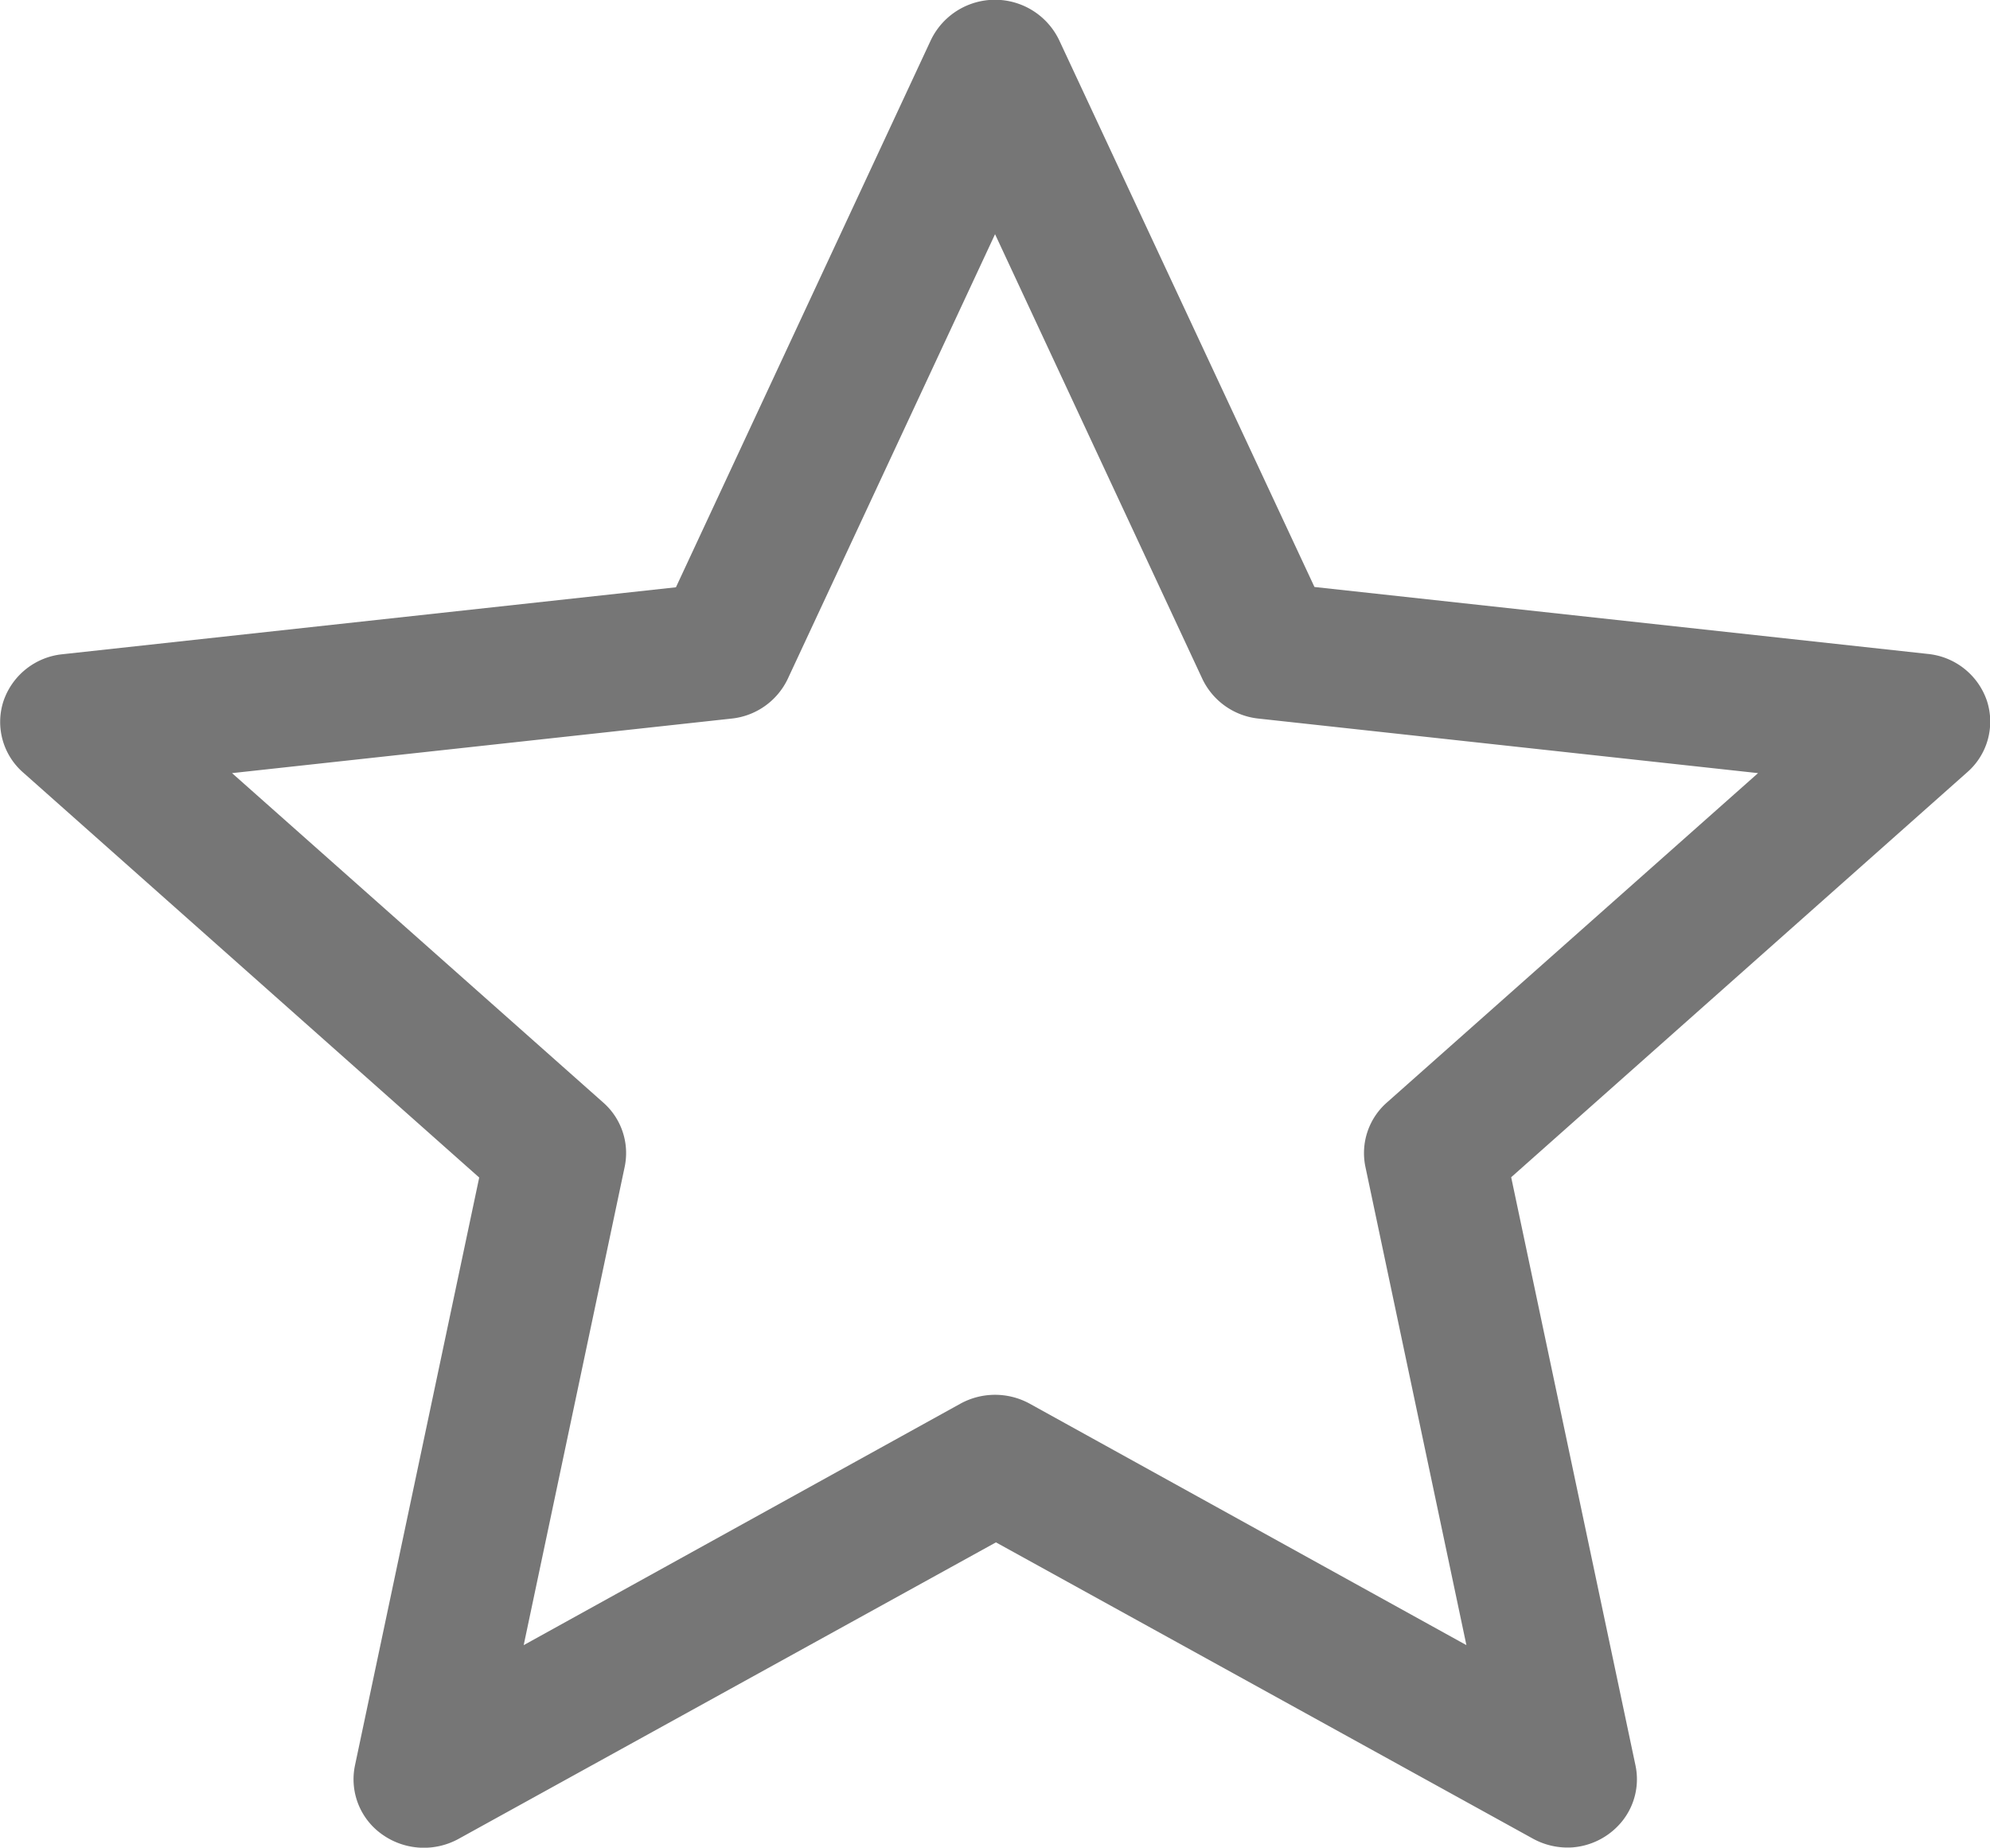 <svg xmlns="http://www.w3.org/2000/svg" width="19.999" height="18.572" viewBox="0 0 19.999 18.572"><defs><style>.a{fill:#767676;}</style></defs><g transform="translate(-6.963 -962.397)"><path class="a" d="M22.765,980.966a.712.712,0,0,0,.508-.273.673.673,0,0,0,.126-.552l-1.249-5.911,4.581-4.069a.675.675,0,0,0,.2-.72.7.7,0,0,0-.593-.471l-6.165-.673L17.607,962.8a.715.715,0,0,0-1.289,0L13.756,968.3l-6.165.673a.7.7,0,0,0-.593.471.675.675,0,0,0,.2.72l4.581,4.069-1.249,5.911a.678.678,0,0,0,.277.694.723.723,0,0,0,.765.042l5.4-2.98,5.4,2.98A.723.723,0,0,0,22.765,980.966ZM21.7,978.933l-4.387-2.426a.724.724,0,0,0-.7,0l-4.387,2.426,1.015-4.808a.676.676,0,0,0-.217-.647l-3.729-3.31,5.018-.548a.706.706,0,0,0,.567-.4l2.083-4.469,2.083,4.469a.706.706,0,0,0,.567.4l5.018.548-3.729,3.31a.676.676,0,0,0-.217.647l1.015,4.808Z"/></g></svg>